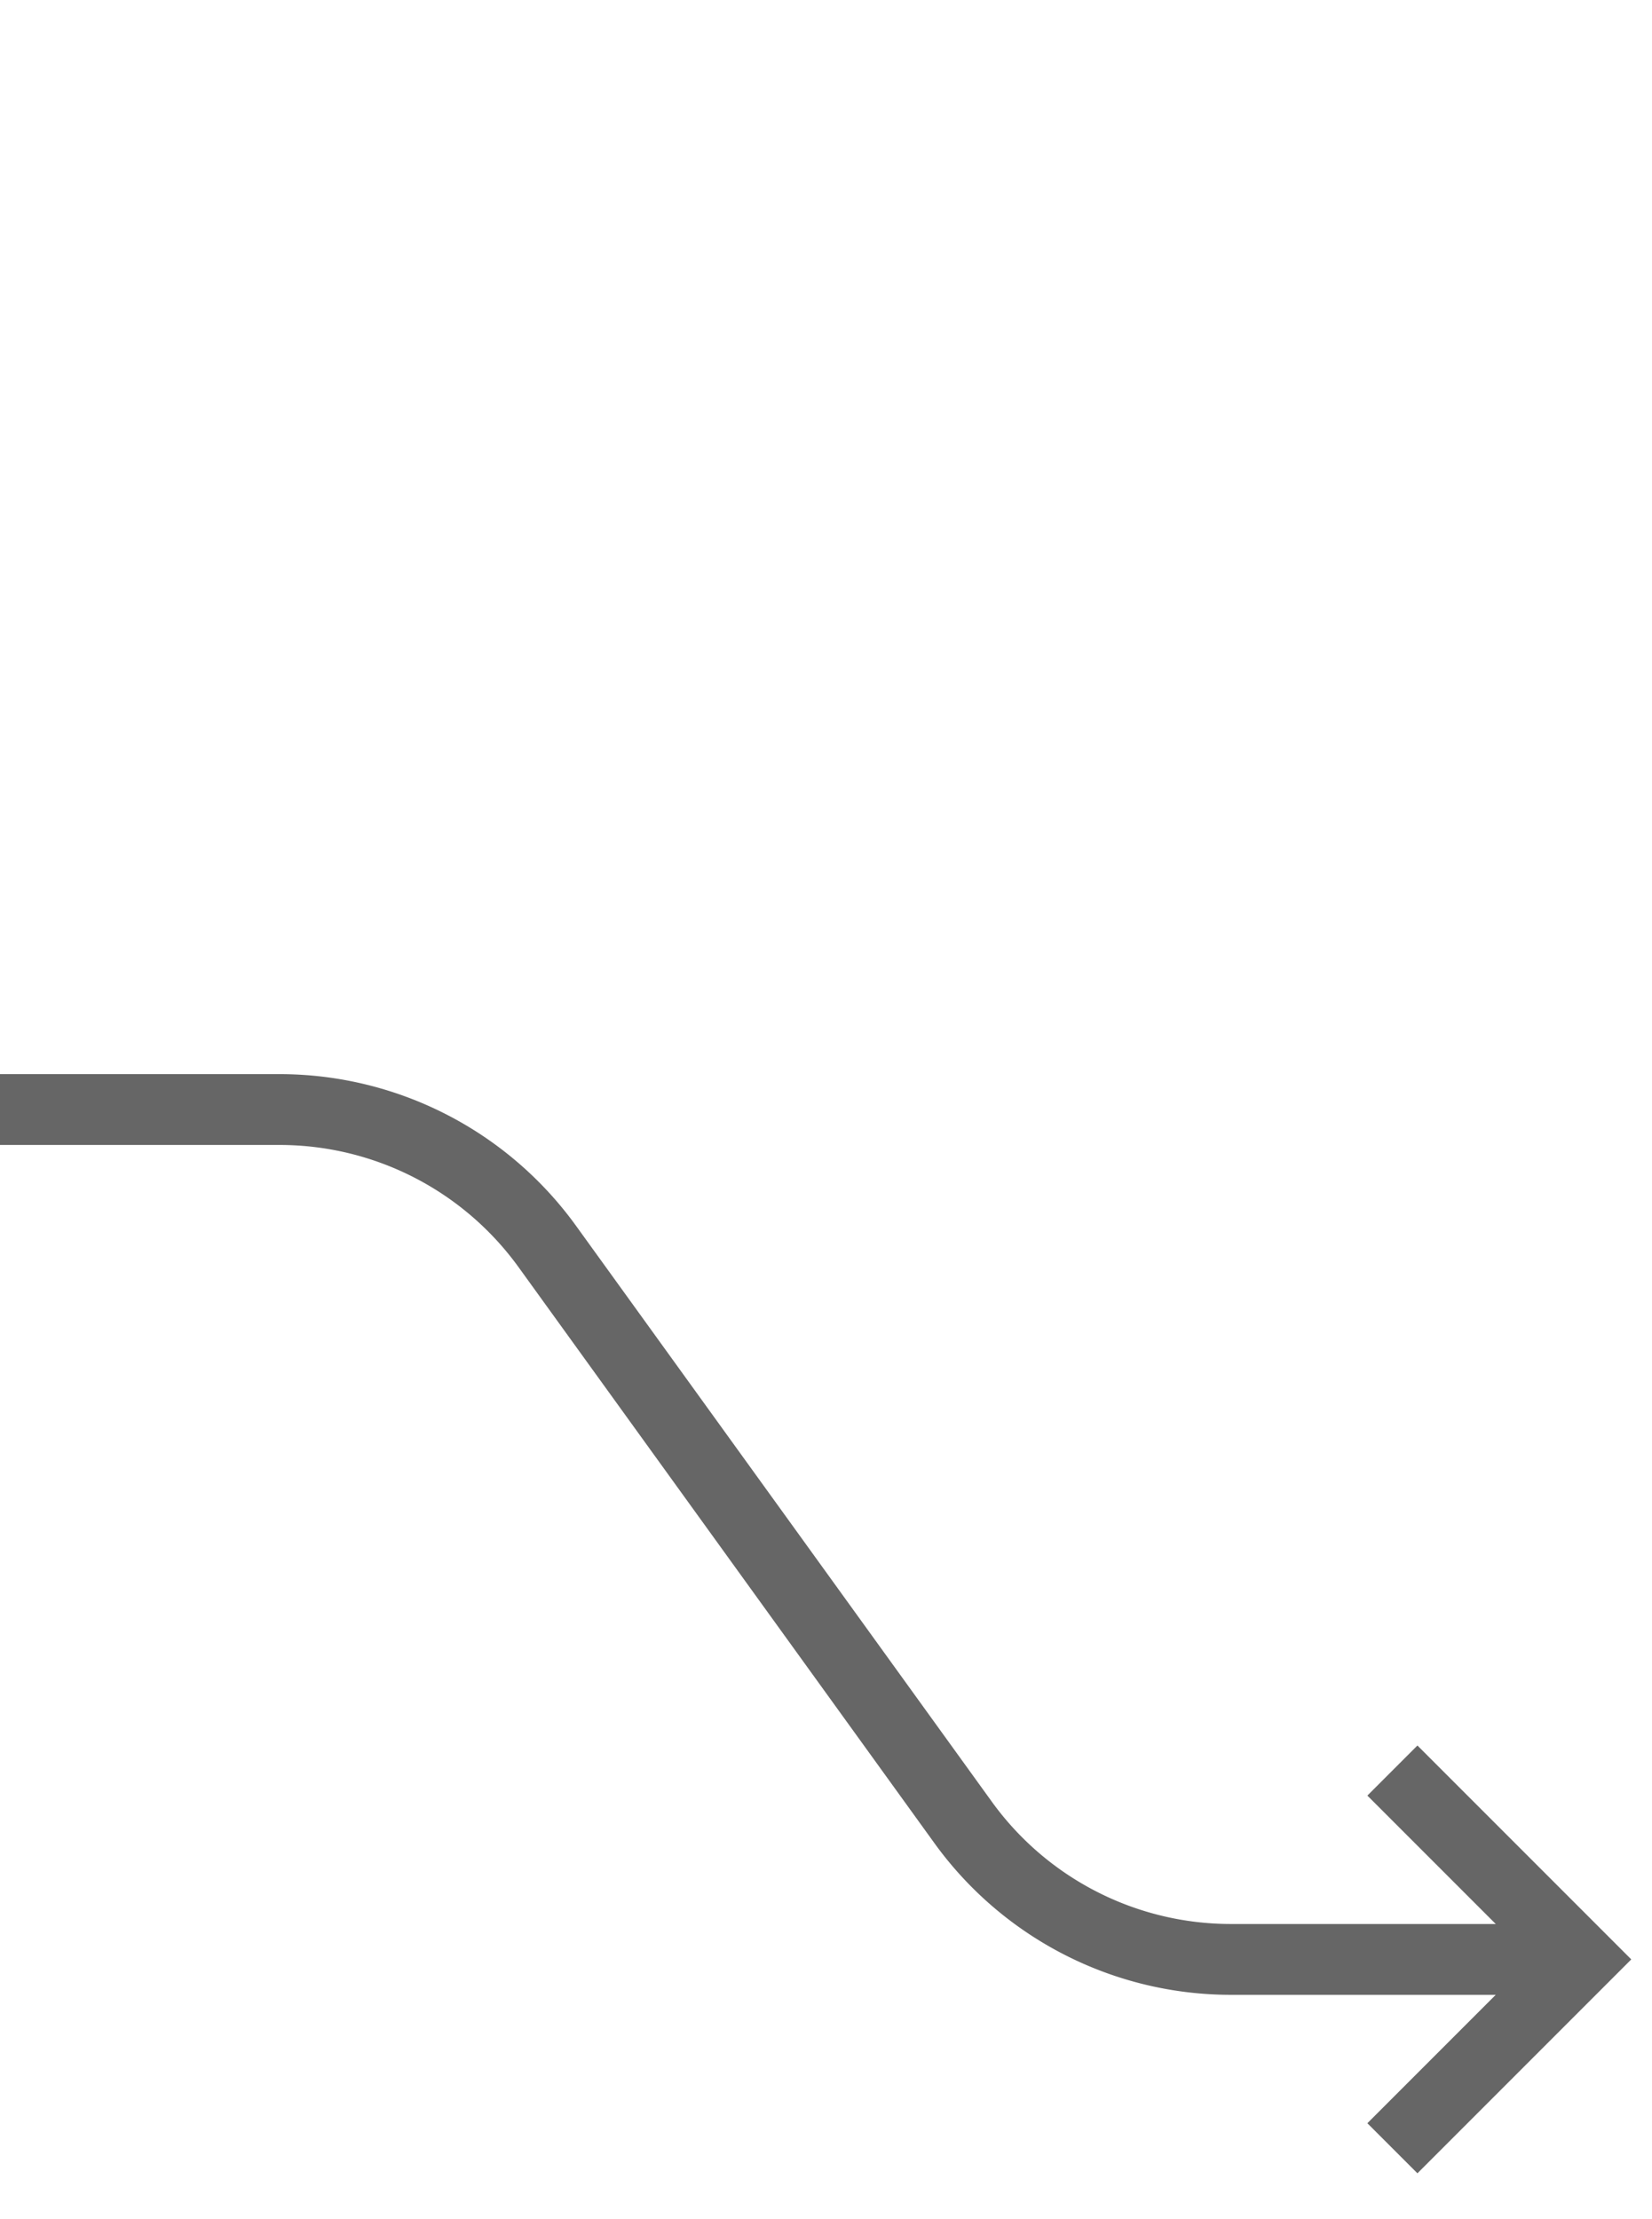 <svg xmlns="http://www.w3.org/2000/svg" width="70" height="94" viewBox="0 0 70 94"><title>LC-to-RB</title><path d="M0,47H11.842a14,14,0,0,1,11.35,5.803l17.618,24.394A14,14,0,0,0,52.158,83H65" fill="none" stroke="#666" stroke-miterlimit="10" stroke-width="3"/><polyline points="59 75 67 83 59 91" fill="none" stroke="#666" stroke-miterlimit="10" stroke-width="3"/></svg>